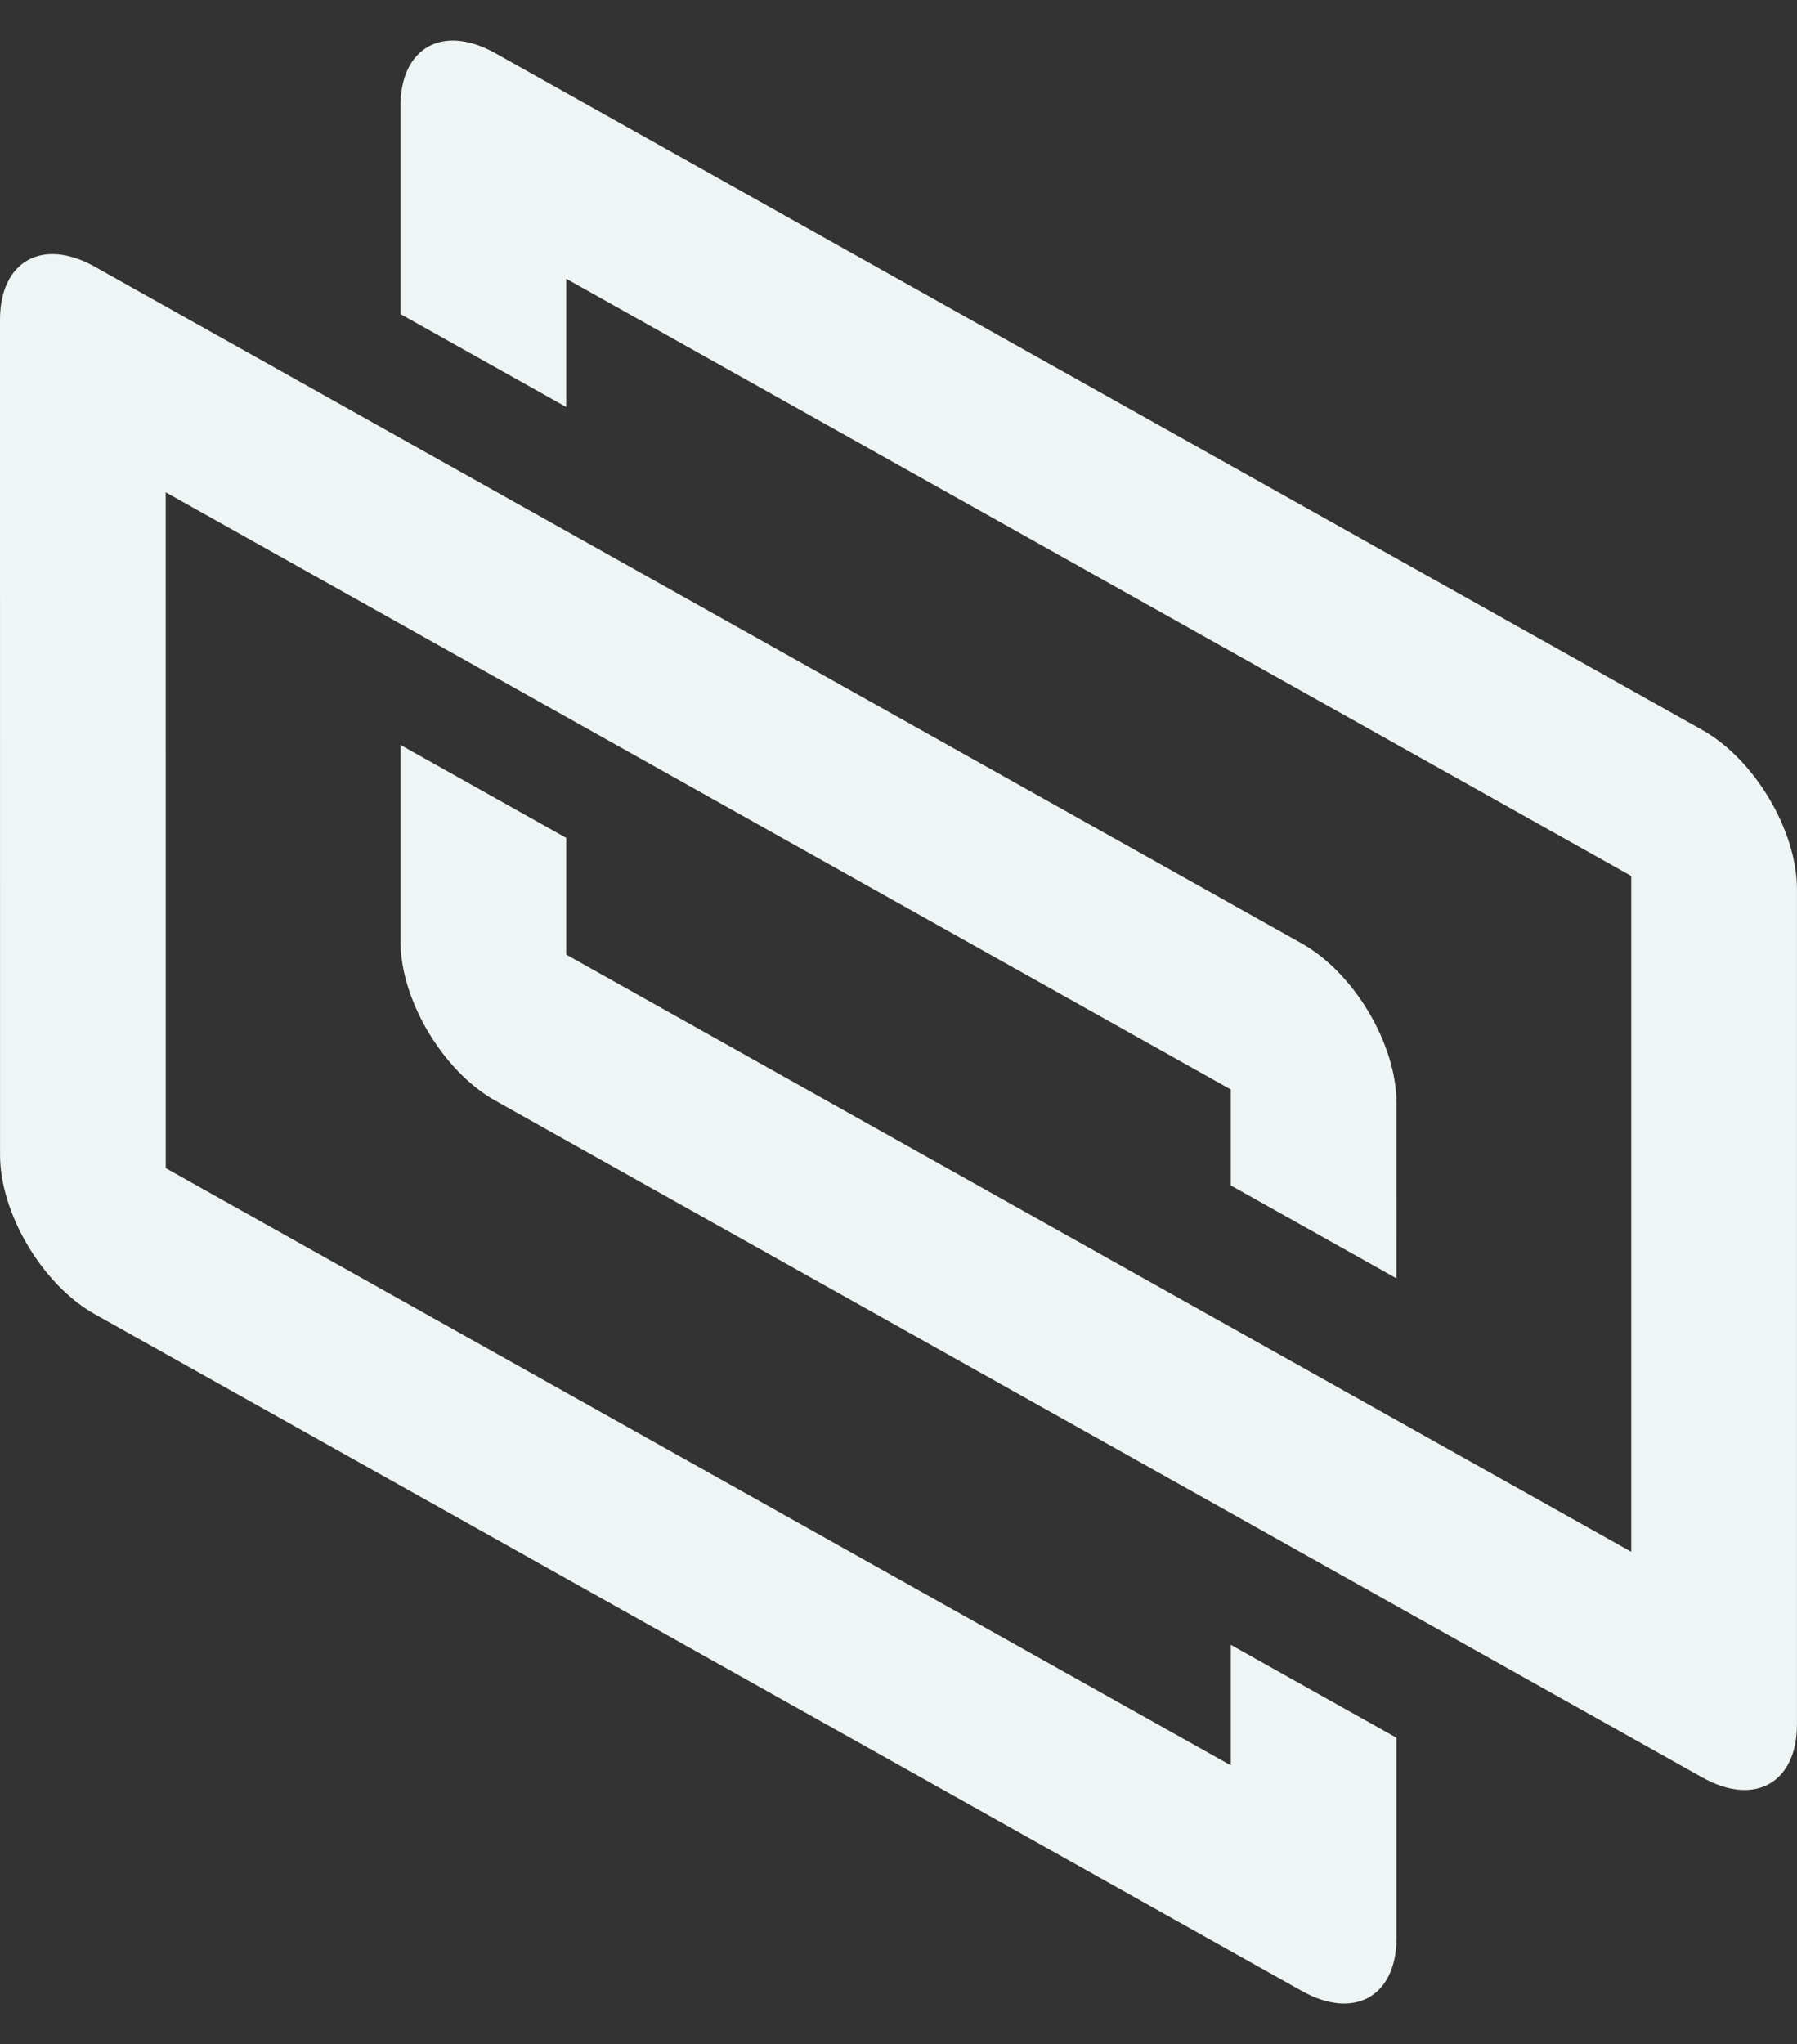 <svg width="51" height="58" viewBox="0 0 51 58" fill="none" xmlns="http://www.w3.org/2000/svg">
<rect x="0" y="0" width="51" height="58" fill="#333333" stroke="none"/>
<path fill-rule="evenodd" clip-rule="evenodd" d="M4.703 13.969L4.704 33.145L34.931 50.091L34.931 46.671L39.634 49.308L39.634 54.987C39.634 56.651 38.431 57.325 36.947 56.493L2.688 37.288C1.204 36.456 0.001 34.432 0.001 32.768L9.87898e-05 9.073C4.42296e-05 7.409 1.203 6.734 2.687 7.566L36.946 26.771C38.43 27.604 39.633 29.627 39.633 31.291L39.634 36.273L34.931 33.636L34.931 30.914L4.703 13.969Z" fill="#EEF5F4"/>
<path fill-rule="evenodd" clip-rule="evenodd" d="M11.366 3.013C11.365 1.349 12.569 0.675 14.053 1.507L48.311 20.712C49.795 21.544 50.999 23.567 50.999 25.232L50.999 48.927C50.999 50.591 49.796 51.266 48.312 50.434L14.054 31.228C12.569 30.396 11.366 28.373 11.366 26.709L11.366 21.137L16.069 23.774L16.069 27.086L46.296 44.031L46.296 24.855L16.069 7.909L16.069 11.548L11.366 8.912L11.366 3.013Z" fill="#EEF5F4"/>
</svg>
